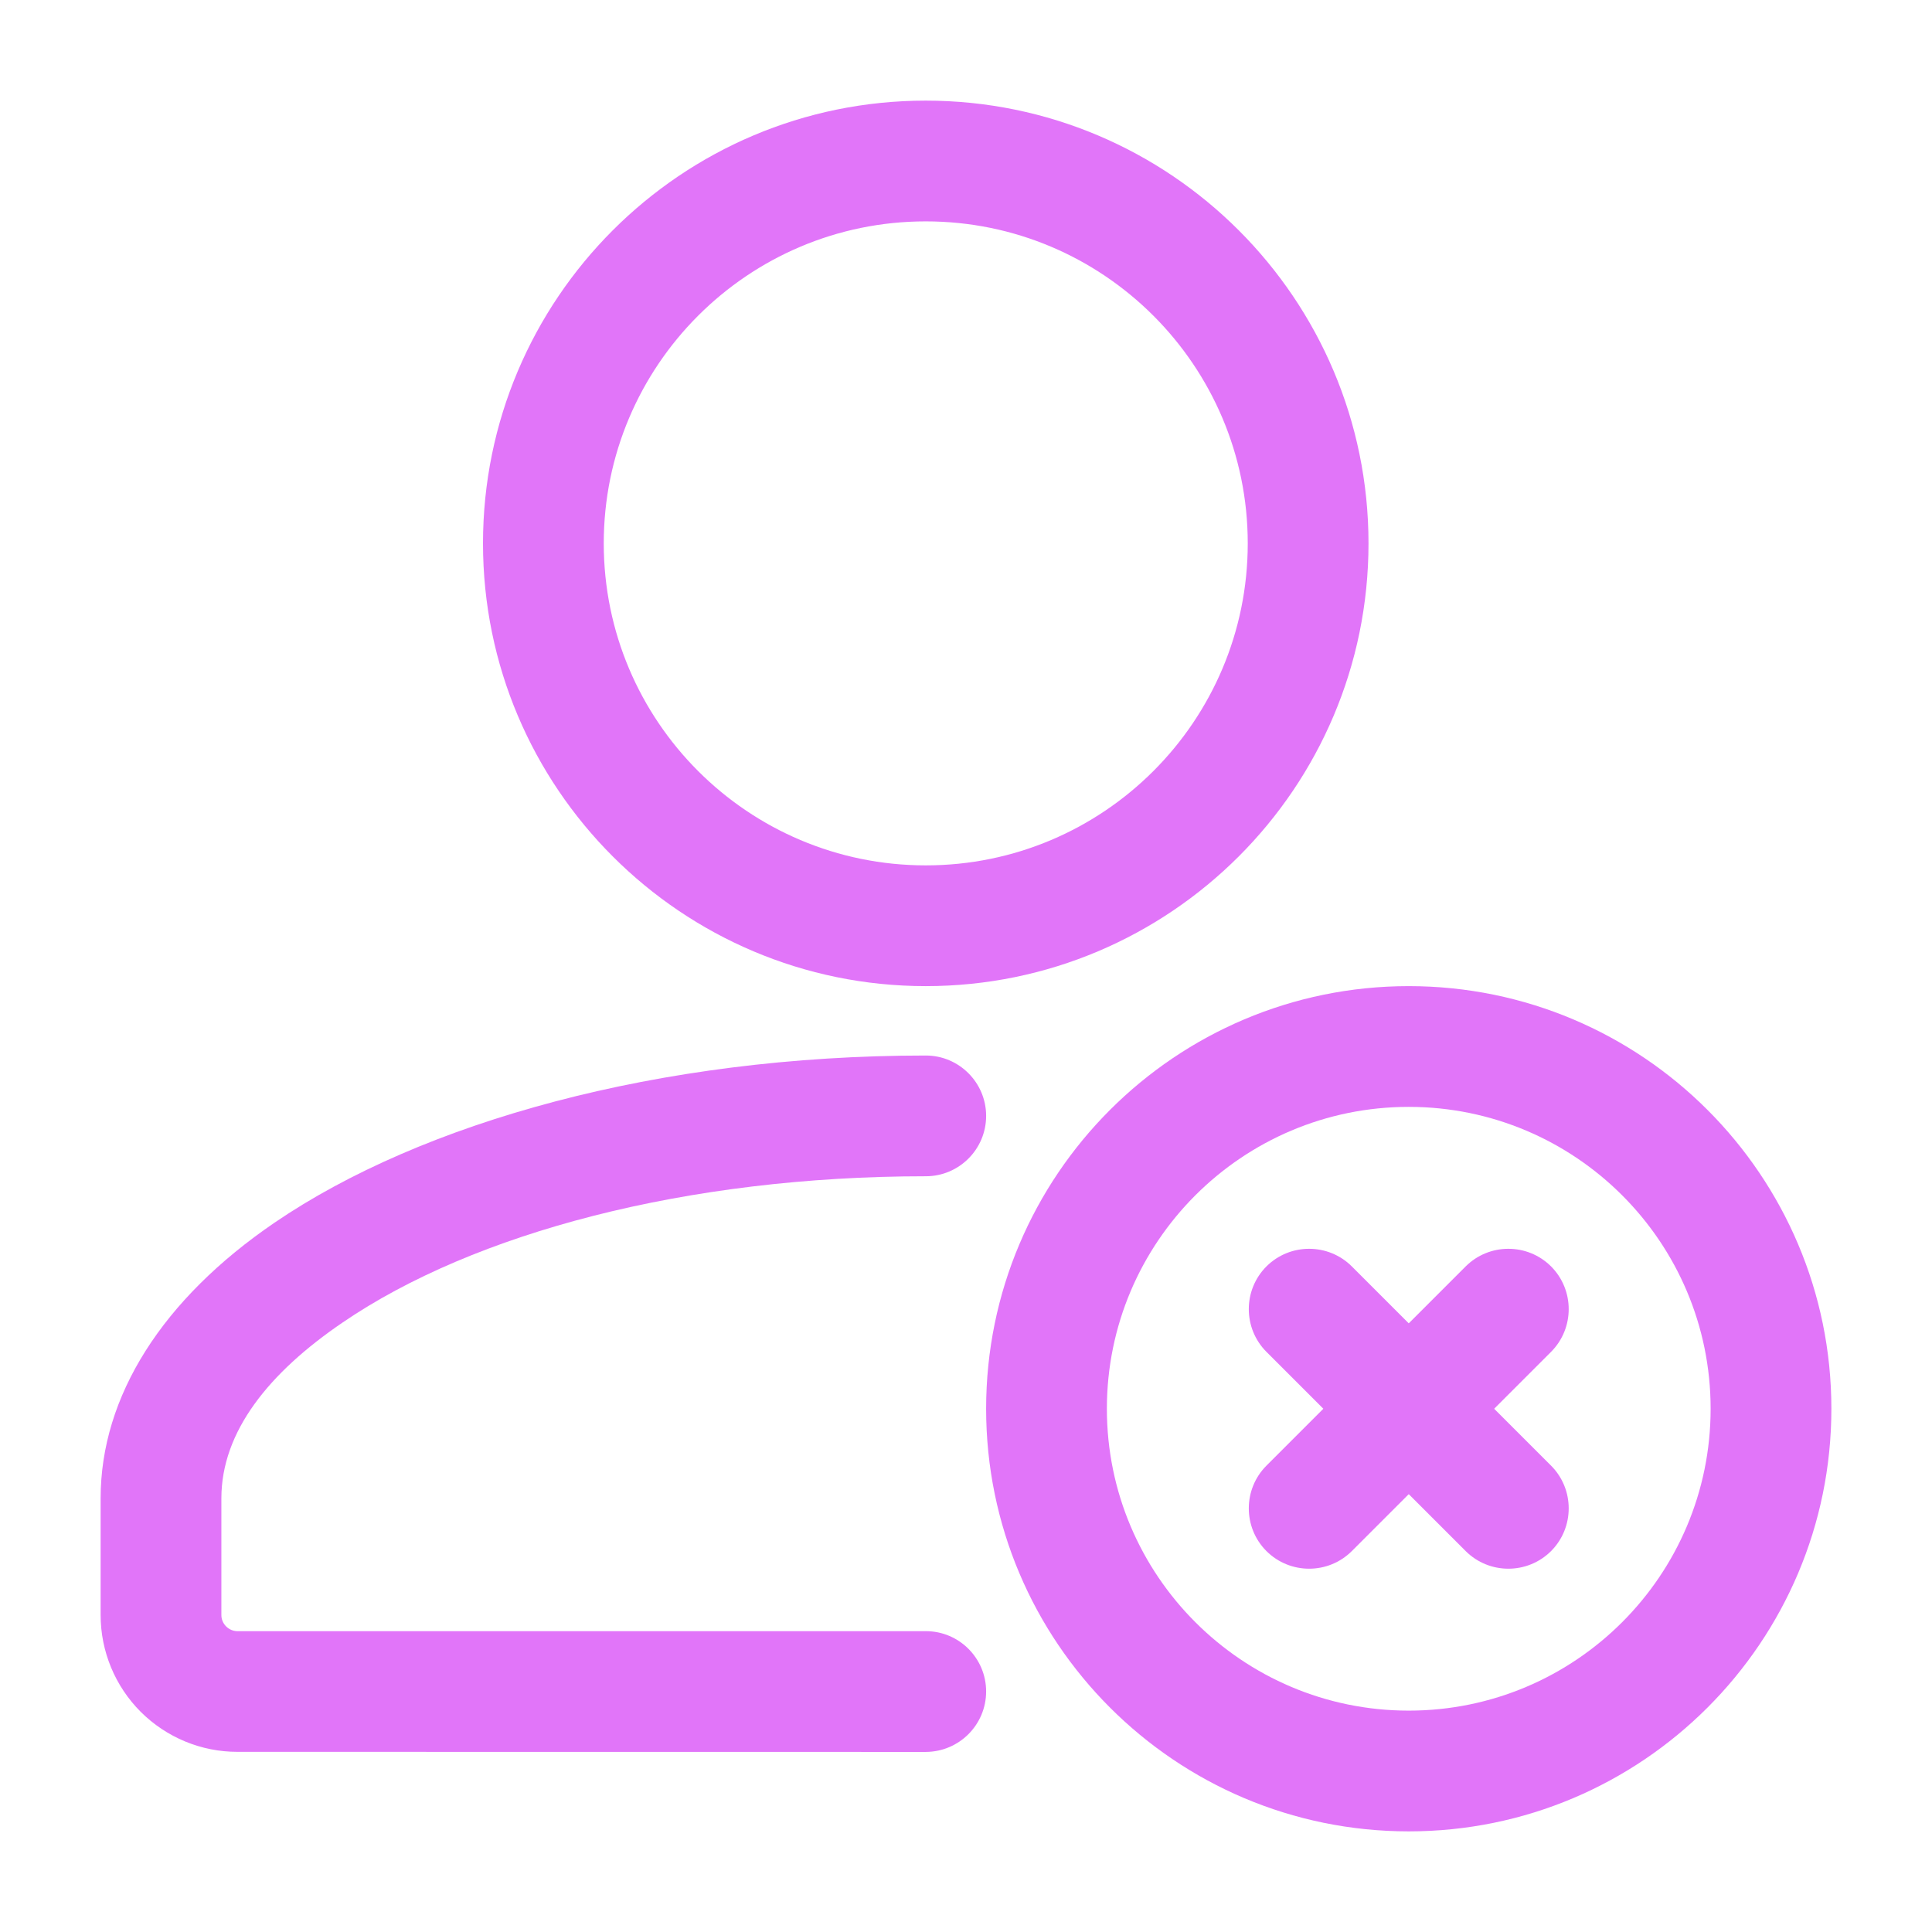 <?xml version="1.0"?>
<svg xmlns="http://www.w3.org/2000/svg" xmlns:xlink="http://www.w3.org/1999/xlink" xmlns:svgjs="http://svgjs.com/svgjs" version="1.1" width="512" height="512" x="0" y="0" viewBox="0 0 24 24" style="enable-background:new 0 0 512 512" xml:space="preserve" class=""><g><g xmlns="http://www.w3.org/2000/svg" id="Icon"><path d="m11.5 20.263h-8.55c-.053 0-.104-.022-.141-.059-.038-.038-.059-.088-.059-.141 0-.001 0-1.45 0-1.45 0-.831.593-1.563 1.507-2.185 1.632-1.114 4.273-1.816 7.243-1.816.414 0 .75-.336.75-.75 0-.413-.336-.75-.75-.75-3.322 0-6.263.831-8.089 2.076-1.393.95-2.161 2.157-2.161 3.424v1.451c0 .45.179.883.498 1.202.319.318.751.498 1.202.497 1.479.001 8.55.001 8.55.001.414-.001.75-.337.75-.751 0-.413-.336-.75-.75-.749z" fill="#E175F9" data-original="#000000" class=""/><path d="m11.5 1.25c-3.036 0-5.5 2.464-5.5 5.5s2.464 5.5 5.5 5.5 5.5-2.464 5.5-5.5-2.464-5.5-5.5-5.5zm0 1.5c2.208 0 4 1.792 4 4s-1.792 4-4 4-4-1.792-4-4 1.792-4 4-4z" fill="#E175F9" data-original="#000000" class=""/><path d="m15.732 16.793 2.475 2.475c.293.292.768.292 1.061 0 .292-.293.292-.768 0-1.061l-2.475-2.475c-.293-.292-.768-.292-1.061 0-.292.293-.292.768 0 1.061z" fill="#E175F9" data-original="#000000" class=""/><path d="m16.793 19.268 2.475-2.475c.292-.293.292-.768 0-1.061-.293-.292-.768-.292-1.061 0l-2.475 2.475c-.292.293-.292.768 0 1.061.293.292.768.292 1.061 0z" fill="#E175F9" data-original="#000000" class=""/><path d="m17.5 12.25c-2.898 0-5.25 2.352-5.25 5.25s2.352 5.25 5.25 5.25 5.25-2.352 5.25-5.25-2.352-5.25-5.25-5.25zm0 1.5c2.07 0 3.75 1.68 3.75 3.75s-1.68 3.75-3.75 3.75-3.75-1.68-3.75-3.75 1.68-3.75 3.75-3.75z" fill="#E175F9" data-original="#000000" class=""/></g></g></svg>
